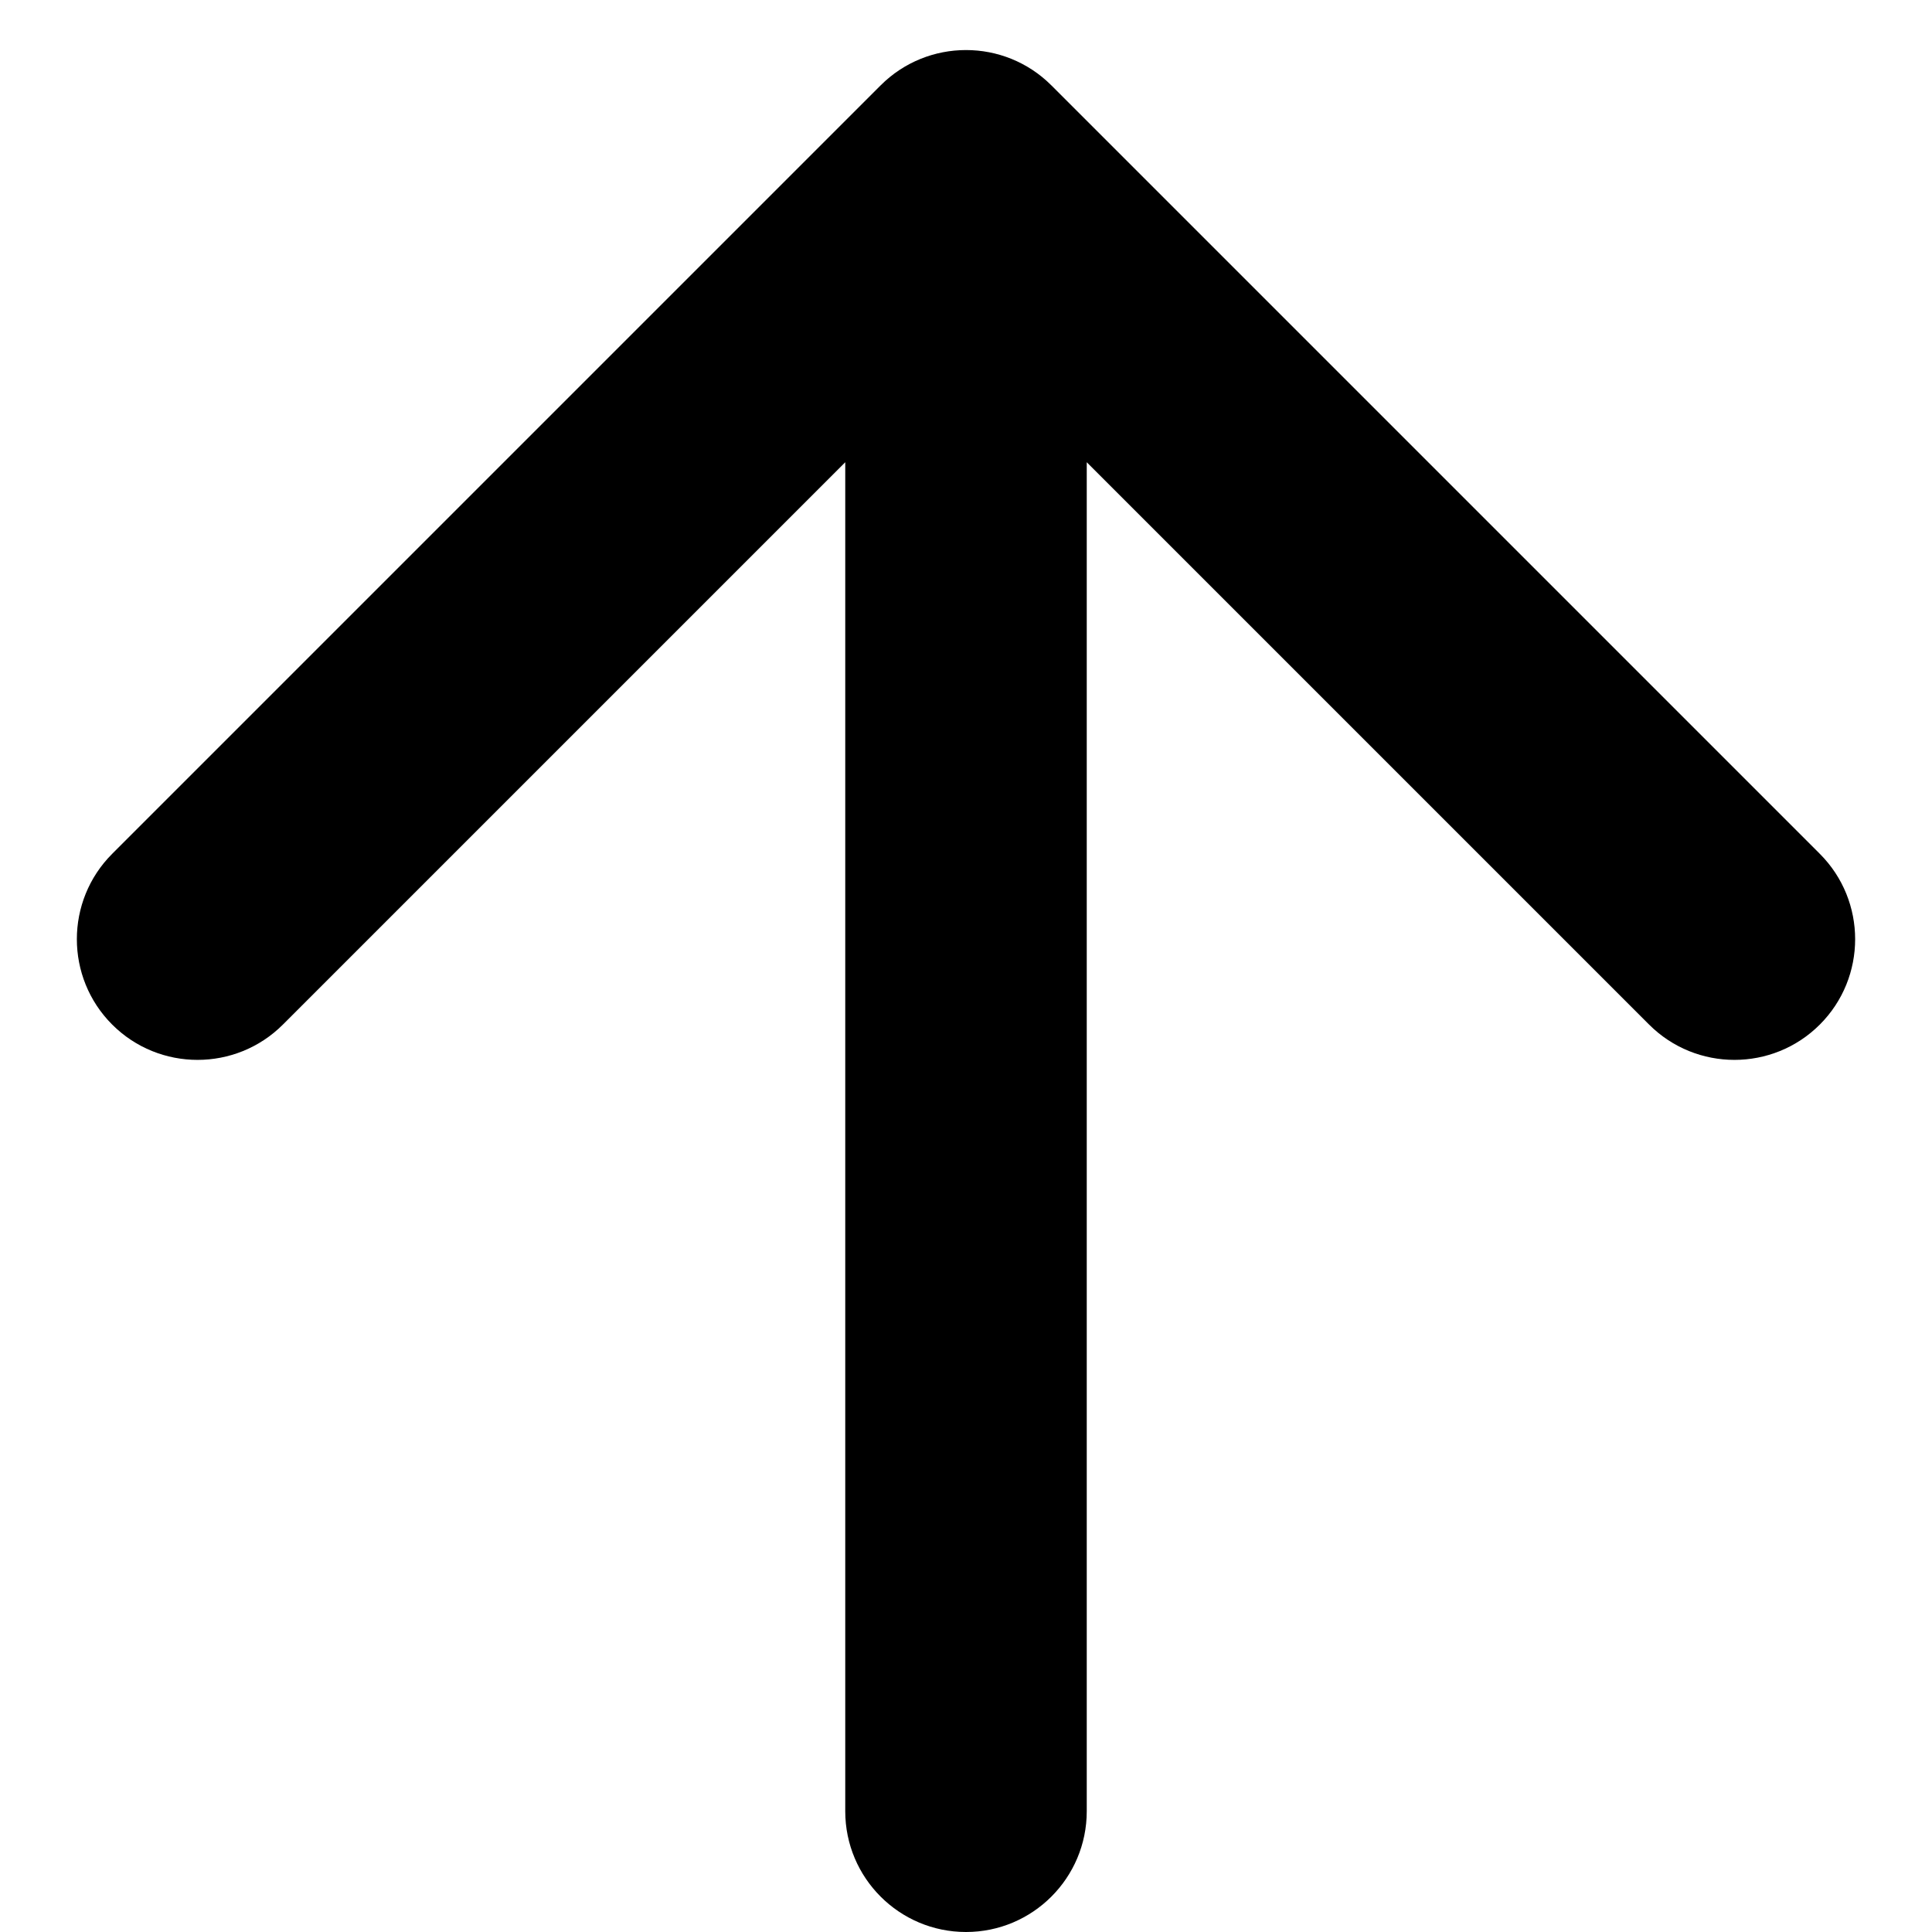 <svg width="16" height="16" viewBox="0 0 16 16" fill="none" xmlns="http://www.w3.org/2000/svg">
  <path d="M7 3.828L2.343 8.485C1.953 8.875 1.319 8.875 0.929 8.485C0.539 8.095 0.539 7.461 0.929 7.071L7.293 0.707C7.683 0.317 8.317 0.317 8.707 0.707L15.071 7.071C15.461 7.461 15.461 8.095 15.071 8.485C14.681 8.875 14.047 8.875 13.657 8.485L9 3.828L9 15C9 15.552 8.552 16 8 16C7.448 16 7 15.552 7 15L7 3.828Z" fill="currentColor"/>
</svg>
